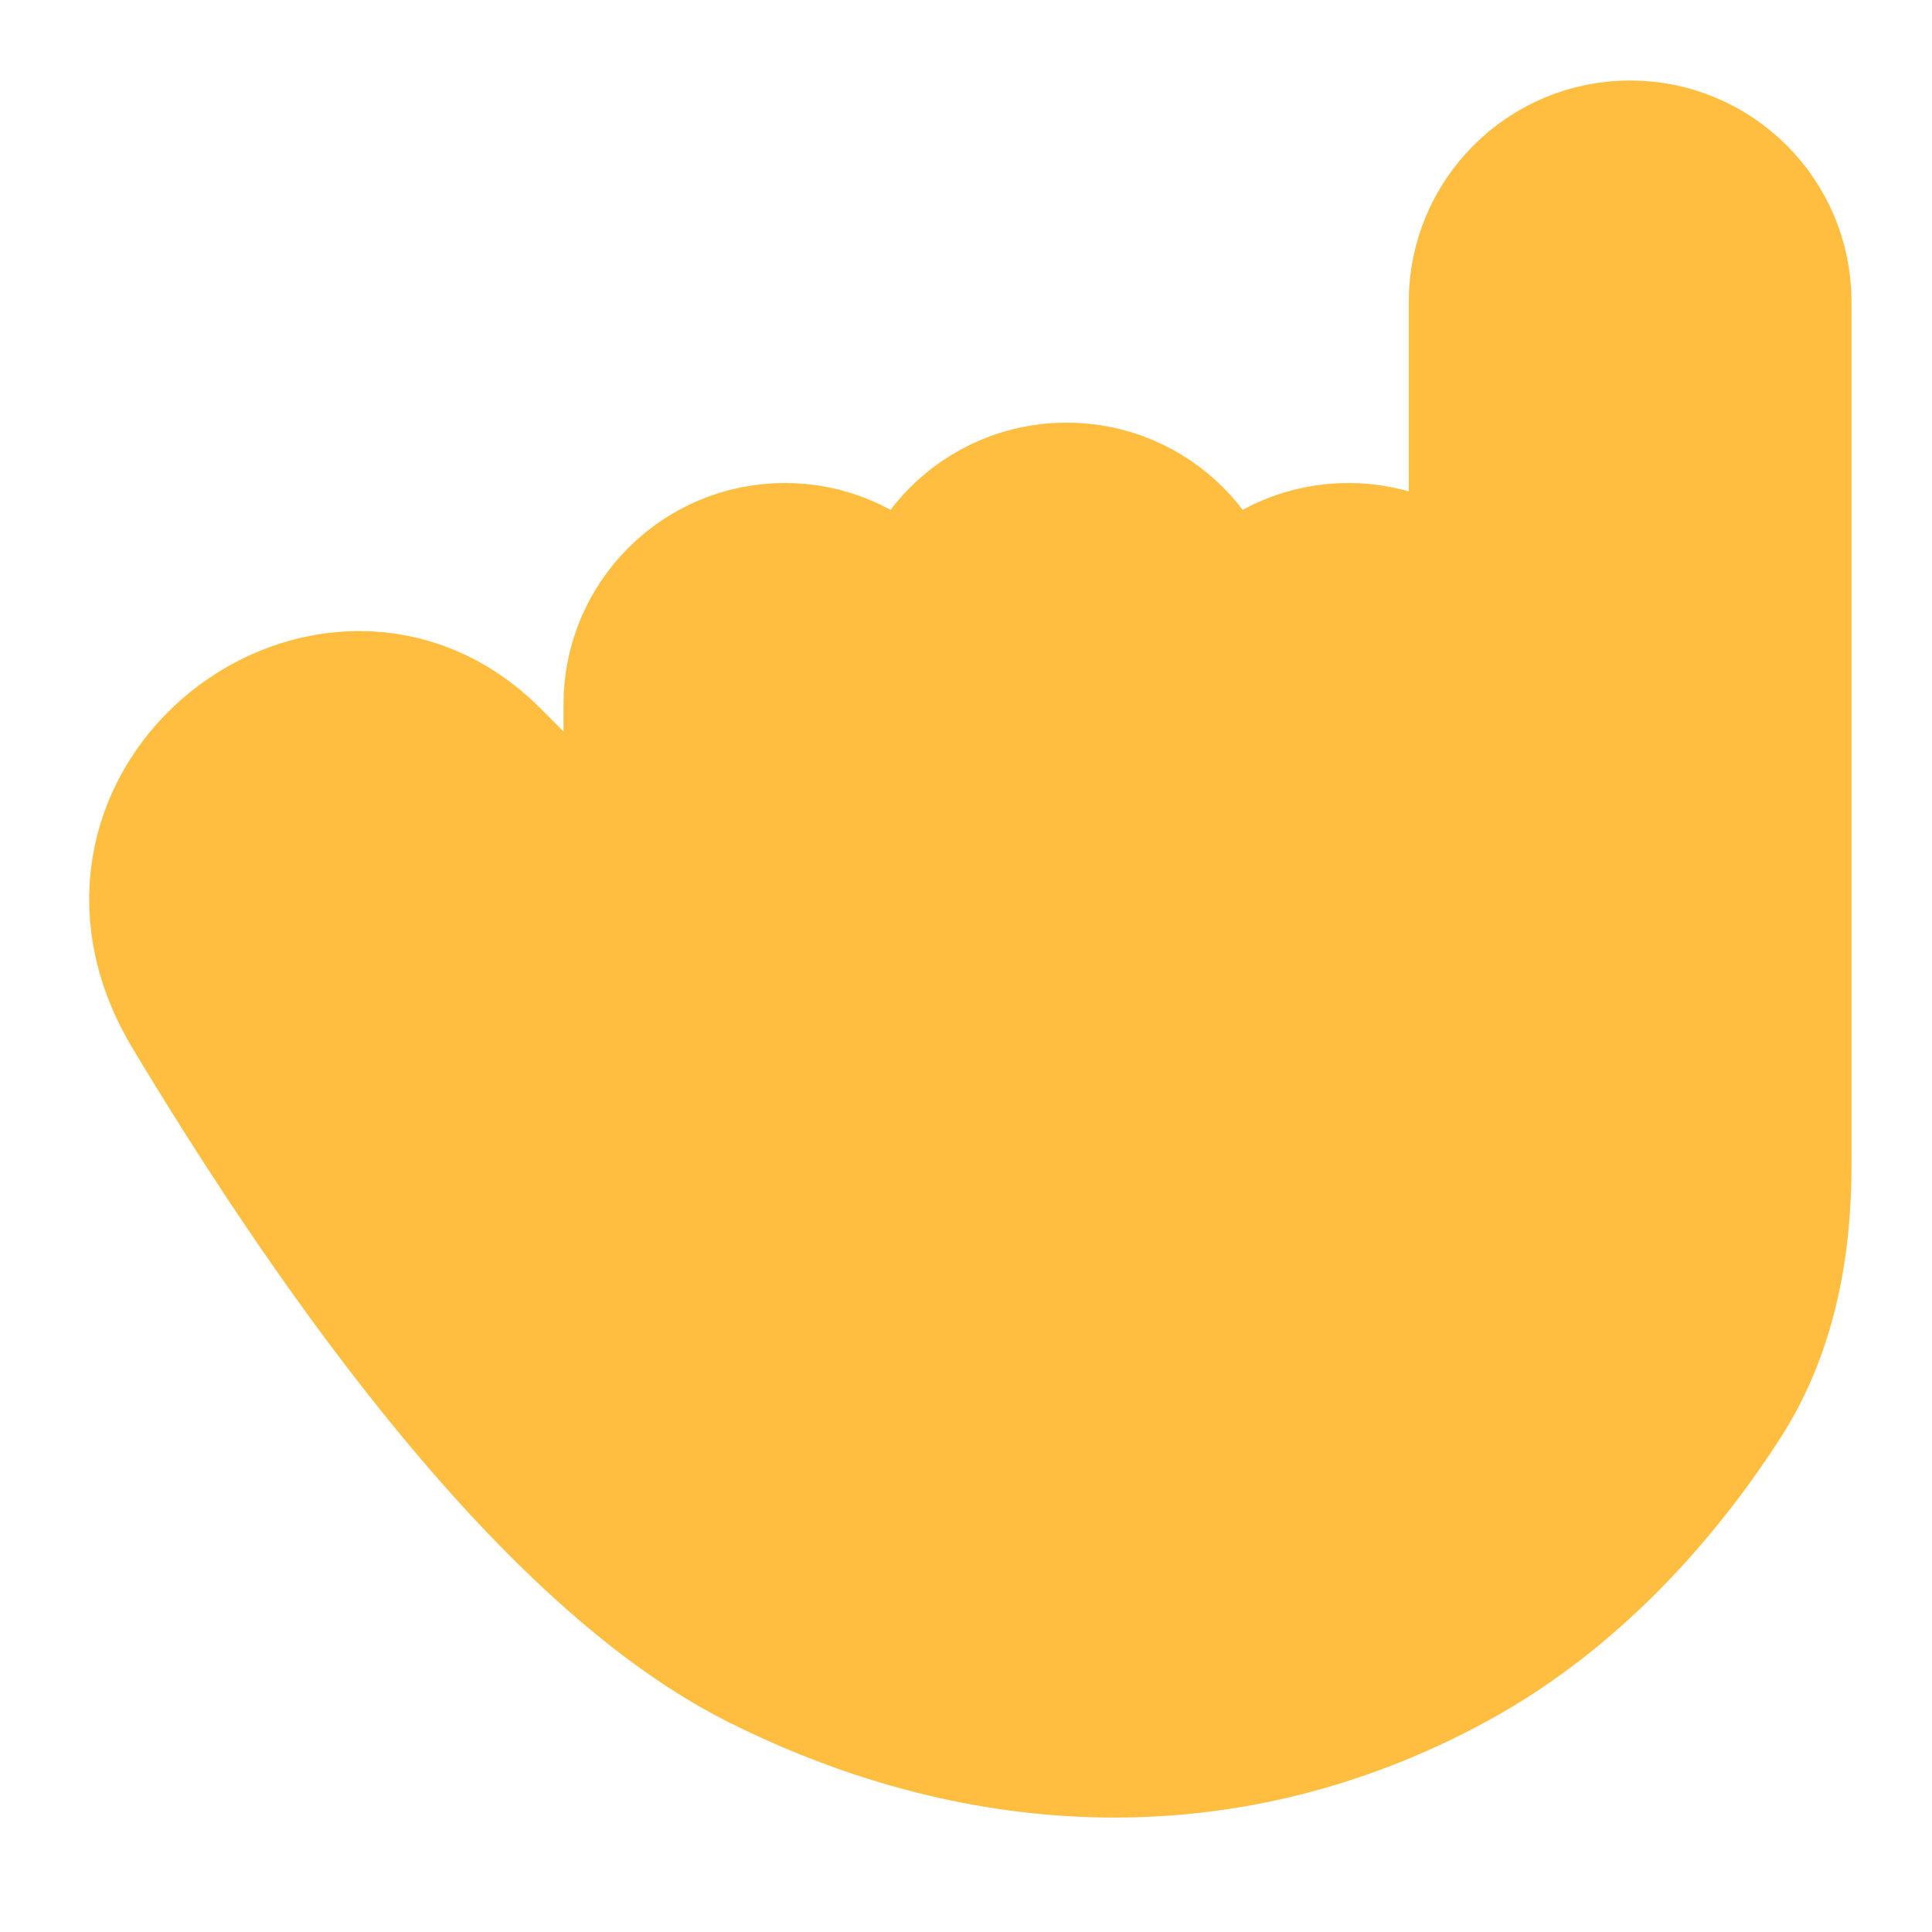 <?xml version="1.0" encoding="UTF-8"?><svg width="24" height="24" viewBox="0 0 48 48" fill="none" xmlns="http://www.w3.org/2000/svg"><path d="M19 41C13.499 38.25 8.001 30 5 25C1.999 20 8.313 15.312 12 19C15.687 22.688 16 23 16 23V17.5C16 15.567 17.567 14 19.5 14C21.433 14 23 15.567 23 17.5V16C23 14.067 24.567 12.5 26.5 12.5C28.433 12.5 30 14.067 30 16V17.5C30 15.567 31.567 14 33.5 14C35.433 14 37 15.567 37 17.5V7.5C37 5.567 38.567 4 40.5 4C42.433 4 44 5.567 44 7.5V28.966C44 30.969 43.63 32.974 42.544 34.657C41.263 36.645 39.111 39.303 35.999 41C30.499 44 24.5 43.75 19 41Z" fill="#ffbe40" stroke="#ffbe40" stroke-width="4" stroke-linecap="butt" stroke-linejoin="bevel"/></svg>